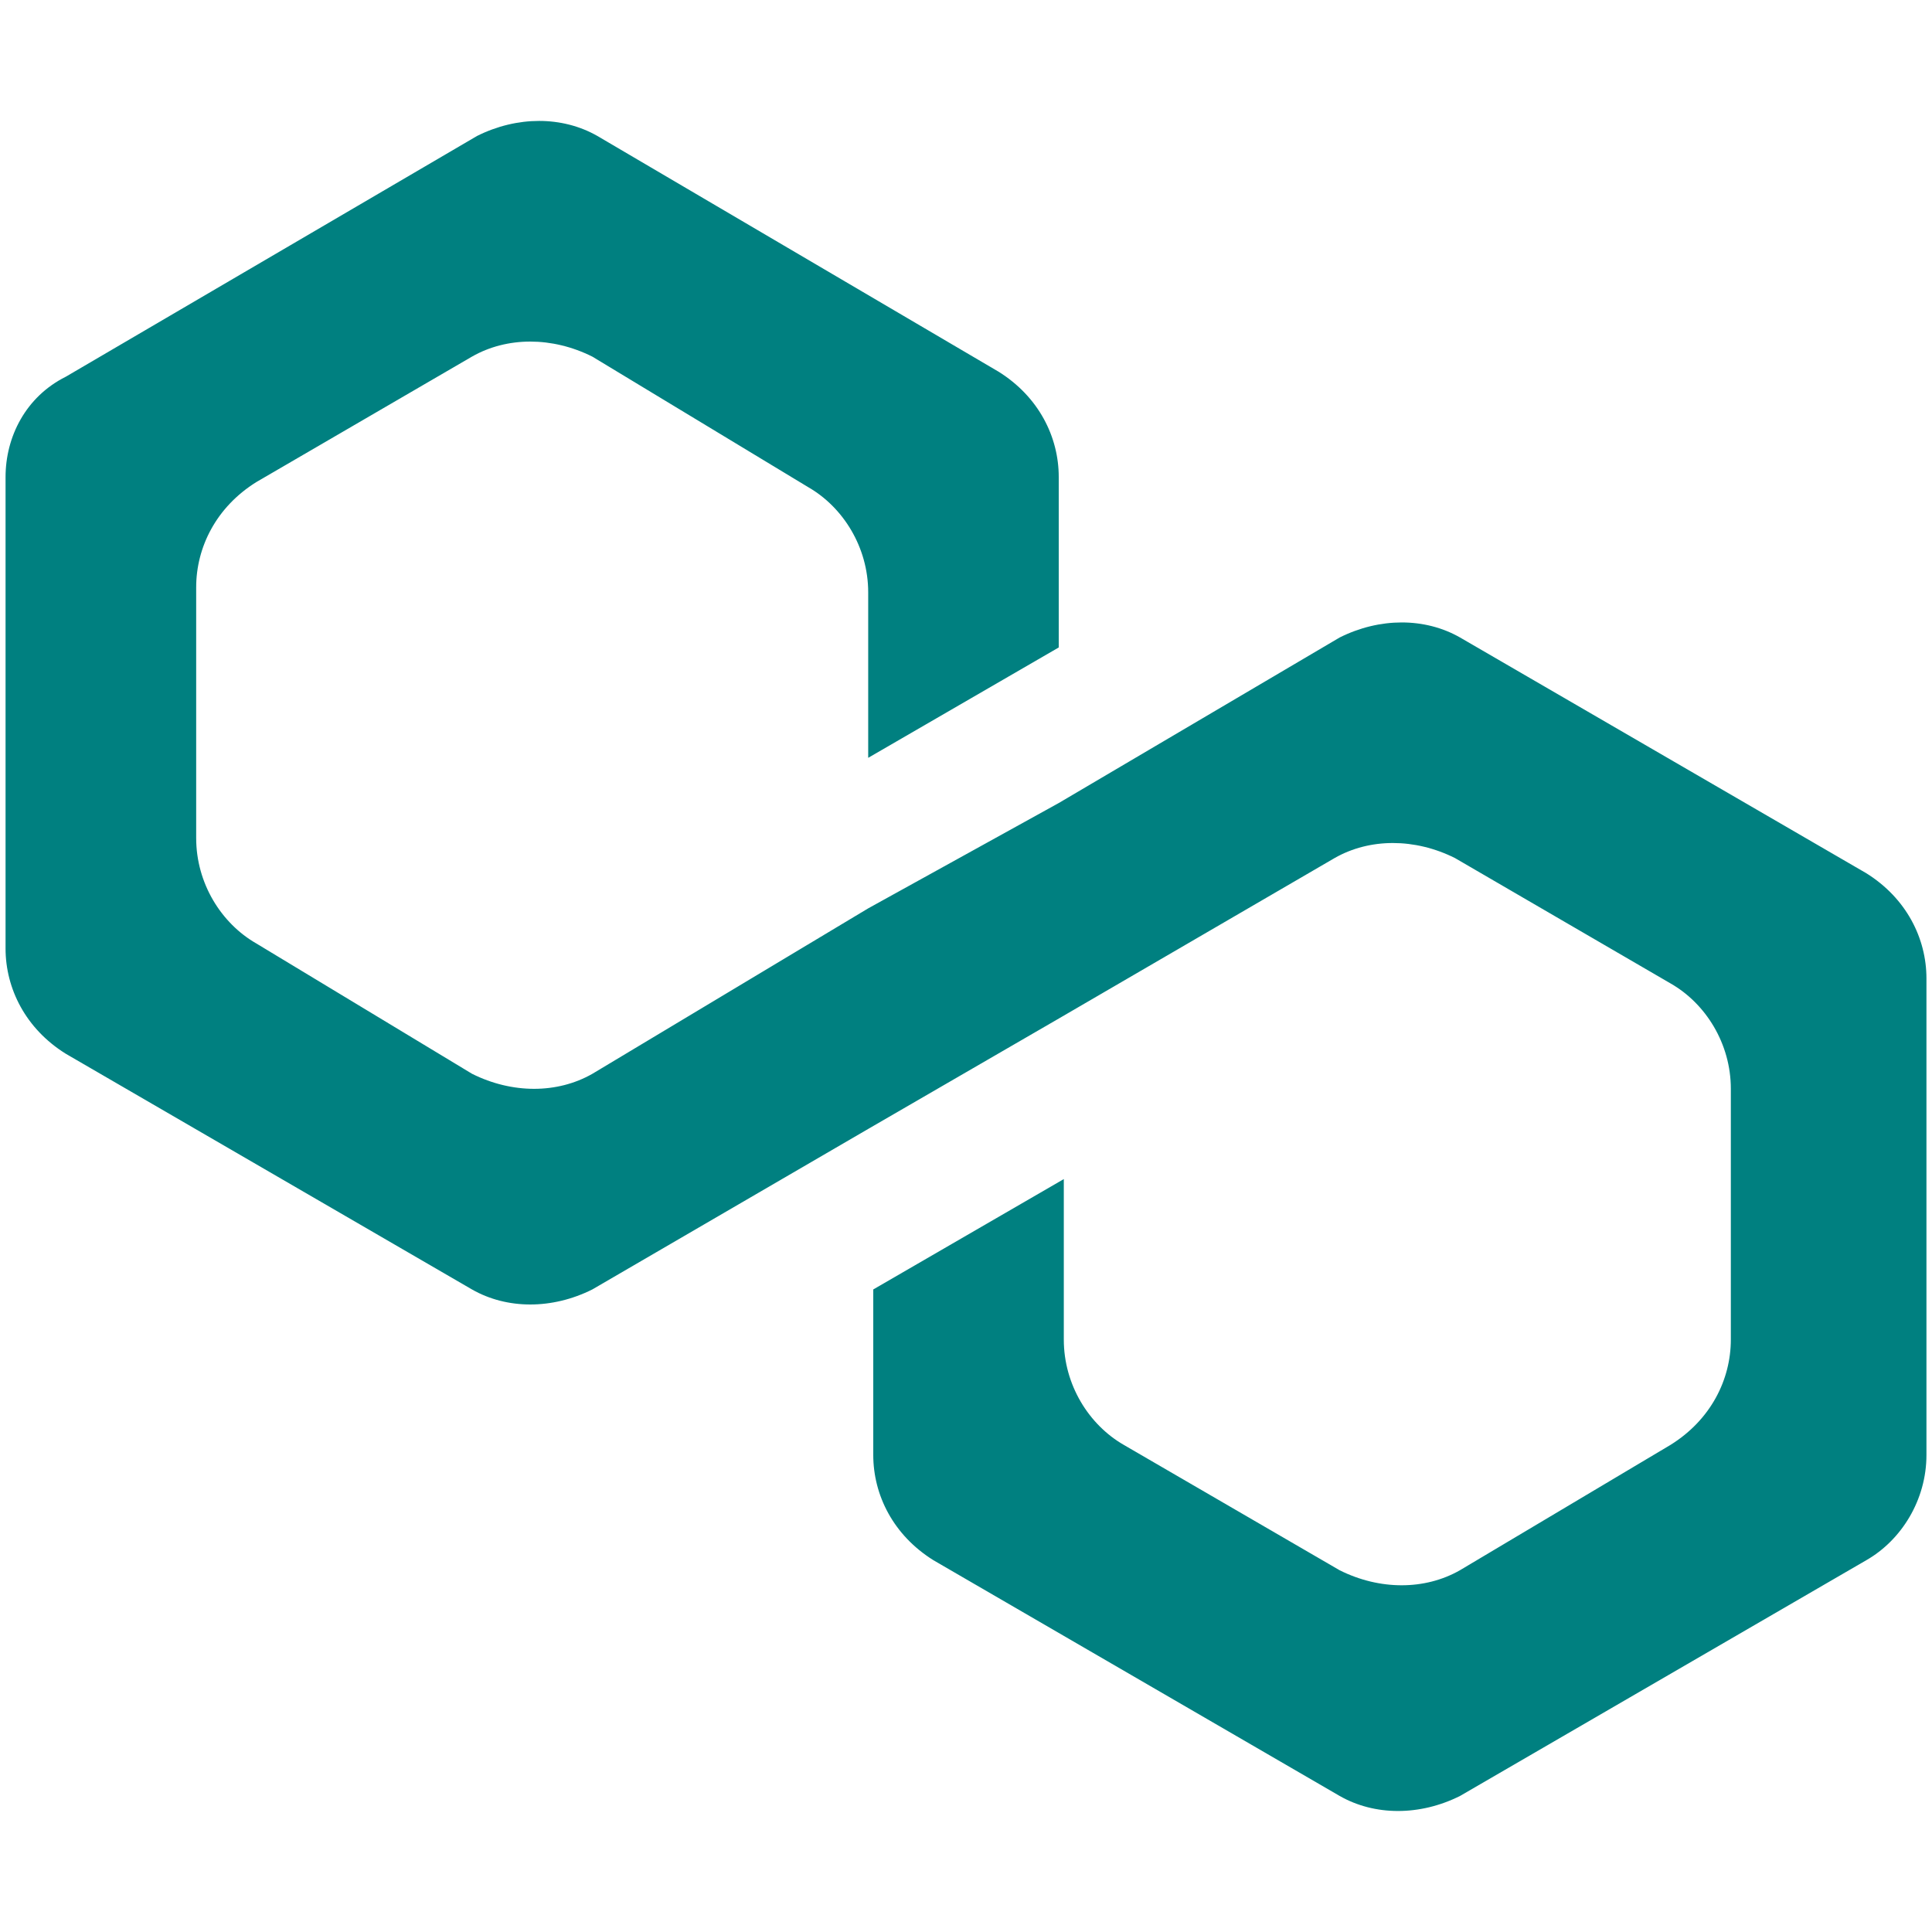 <?xml version="1.0" encoding="UTF-8" standalone="no"?>
<!-- Created with Inkscape (http://www.inkscape.org/) -->

<svg
   width="24.0px"
   height="24.0px"
   viewBox="0 0 24.0 24.0"
   version="1.1"
   id="SVGRoot"
   sodipodi:docname="matic.svg"
   inkscape:version="1.1 (c68e22c387, 2021-05-23)"
   xmlns:inkscape="http://www.inkscape.org/namespaces/inkscape"
   xmlns:sodipodi="http://sodipodi.sourceforge.net/DTD/sodipodi-0.dtd"
   xmlns="http://www.w3.org/2000/svg"
   xmlns:svg="http://www.w3.org/2000/svg">
  <sodipodi:namedview
     id="namedview839"
     pagecolor="#ffffff"
     bordercolor="#666666"
     borderopacity="1.0"
     inkscape:pageshadow="2"
     inkscape:pageopacity="0.0"
     inkscape:pagecheckerboard="0"
     inkscape:document-units="px"
     showgrid="true"
     inkscape:zoom="37.291667"
     inkscape:cx="12"
     inkscape:cy="12"
     inkscape:window-width="2148"
     inkscape:window-height="1145"
     inkscape:window-x="880"
     inkscape:window-y="82"
     inkscape:window-maximized="0"
     inkscape:current-layer="layer1">
    <inkscape:grid
       type="xygrid"
       id="grid902" />
  </sodipodi:namedview>
  <defs
     id="defs834" />
  <g
     inkscape:label="Layer 1"
     inkscape:groupmode="layer"
     id="layer1">
    <path
       id="path4"
       style="fill:#008080;stroke-width:0.623"
       class="st0"
       d="m 18.137,7.919 c -0.436,-0.249 -0.997,-0.249 -1.495,0 L 13.153,9.975 10.785,11.284 7.359,13.339 c -0.436,0.249 -0.997,0.249 -1.495,0 L 3.184,11.72 C 2.748,11.47 2.437,10.972 2.437,10.411 V 7.296 c 0,-0.498 0.249,-0.997 0.748,-1.308 L 5.863,4.43 c 0.436,-0.249 0.997,-0.249 1.495,0 l 2.679,1.62 c 0.436,0.249 0.748,0.748 0.748,1.308 v 2.056 l 2.367,-1.371 v -2.118 c 0,-0.498 -0.249,-0.997 -0.748,-1.308 L 7.421,1.689 c -0.436,-0.249 -0.997,-0.249 -1.495,0 L 0.817,4.68 C 0.319,4.929 0.069,5.427 0.069,5.926 v 5.856 c 0,0.498 0.249,0.997 0.748,1.308 l 5.046,2.928 c 0.436,0.249 0.997,0.249 1.495,0 l 3.427,-1.994 2.367,-1.371 3.427,-1.994 c 0.436,-0.249 0.997,-0.249 1.495,0 l 2.679,1.558 c 0.436,0.249 0.748,0.748 0.748,1.308 v 3.115 c 0,0.498 -0.249,0.997 -0.748,1.308 l -2.617,1.558 c -0.436,0.249 -0.997,0.249 -1.495,0 L 13.962,17.95 C 13.526,17.7 13.215,17.202 13.215,16.641 v -1.994 l -2.367,1.371 v 2.056 c 0,0.498 0.249,0.997 0.748,1.308 l 5.046,2.928 c 0.436,0.249 0.997,0.249 1.495,0 l 5.046,-2.928 c 0.436,-0.249 0.748,-0.748 0.748,-1.308 v -5.919 c 0,-0.498 -0.249,-0.997 -0.748,-1.308 z"
       sodipodi:nodetypes="cccccccssccccsccsccccssccccccccssccccsccsccccsscc" />
  </g>
</svg>

